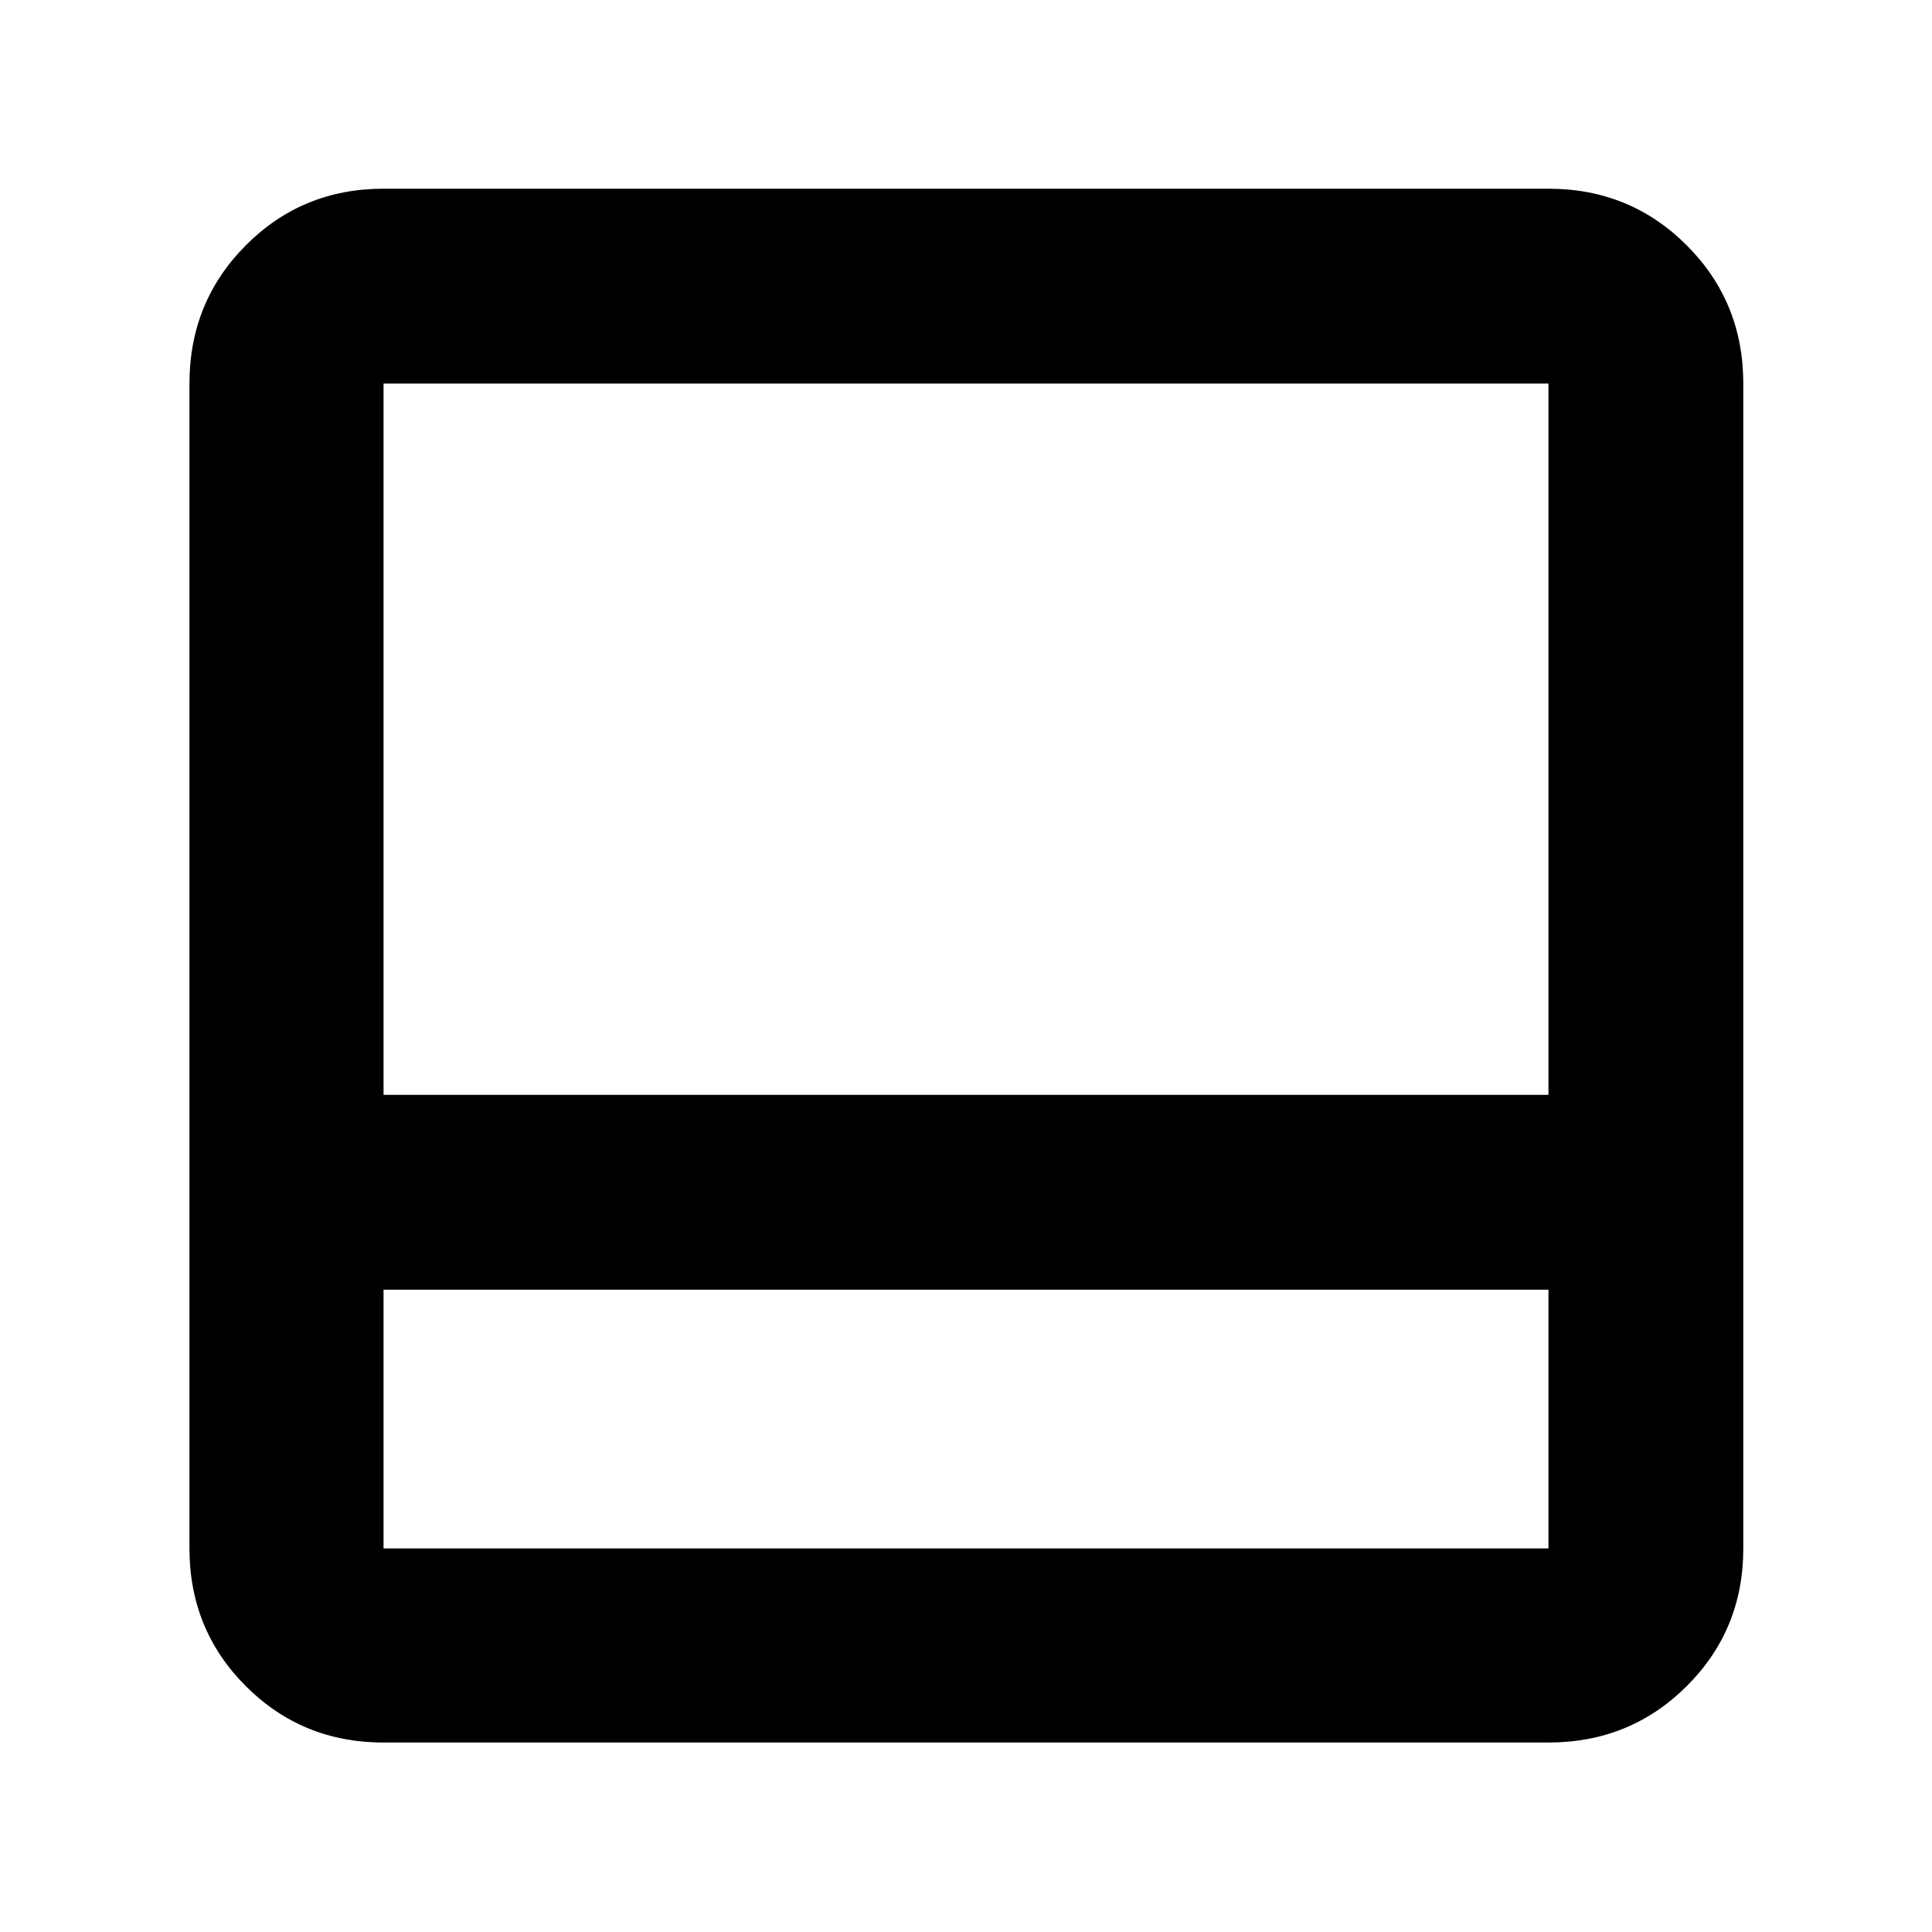 <svg xmlns="http://www.w3.org/2000/svg" height="40" viewBox="0 96 960 960" width="40"><path d="M190.58 961.855q-40.418 0-68.426-28.009-28.009-28.008-28.009-68.426V286.58q0-40.573 28.009-68.692 28.008-28.12 68.426-28.12h578.84q40.573 0 68.692 28.12 28.12 28.119 28.12 68.692v578.84q0 40.418-28.12 68.426-28.119 28.009-68.692 28.009H190.58Zm0-225.015v128.58h578.84V736.84H190.58Zm0-96.811h578.84V286.58H190.58v353.449Zm0 96.811v128.58-128.58Z"/></svg>